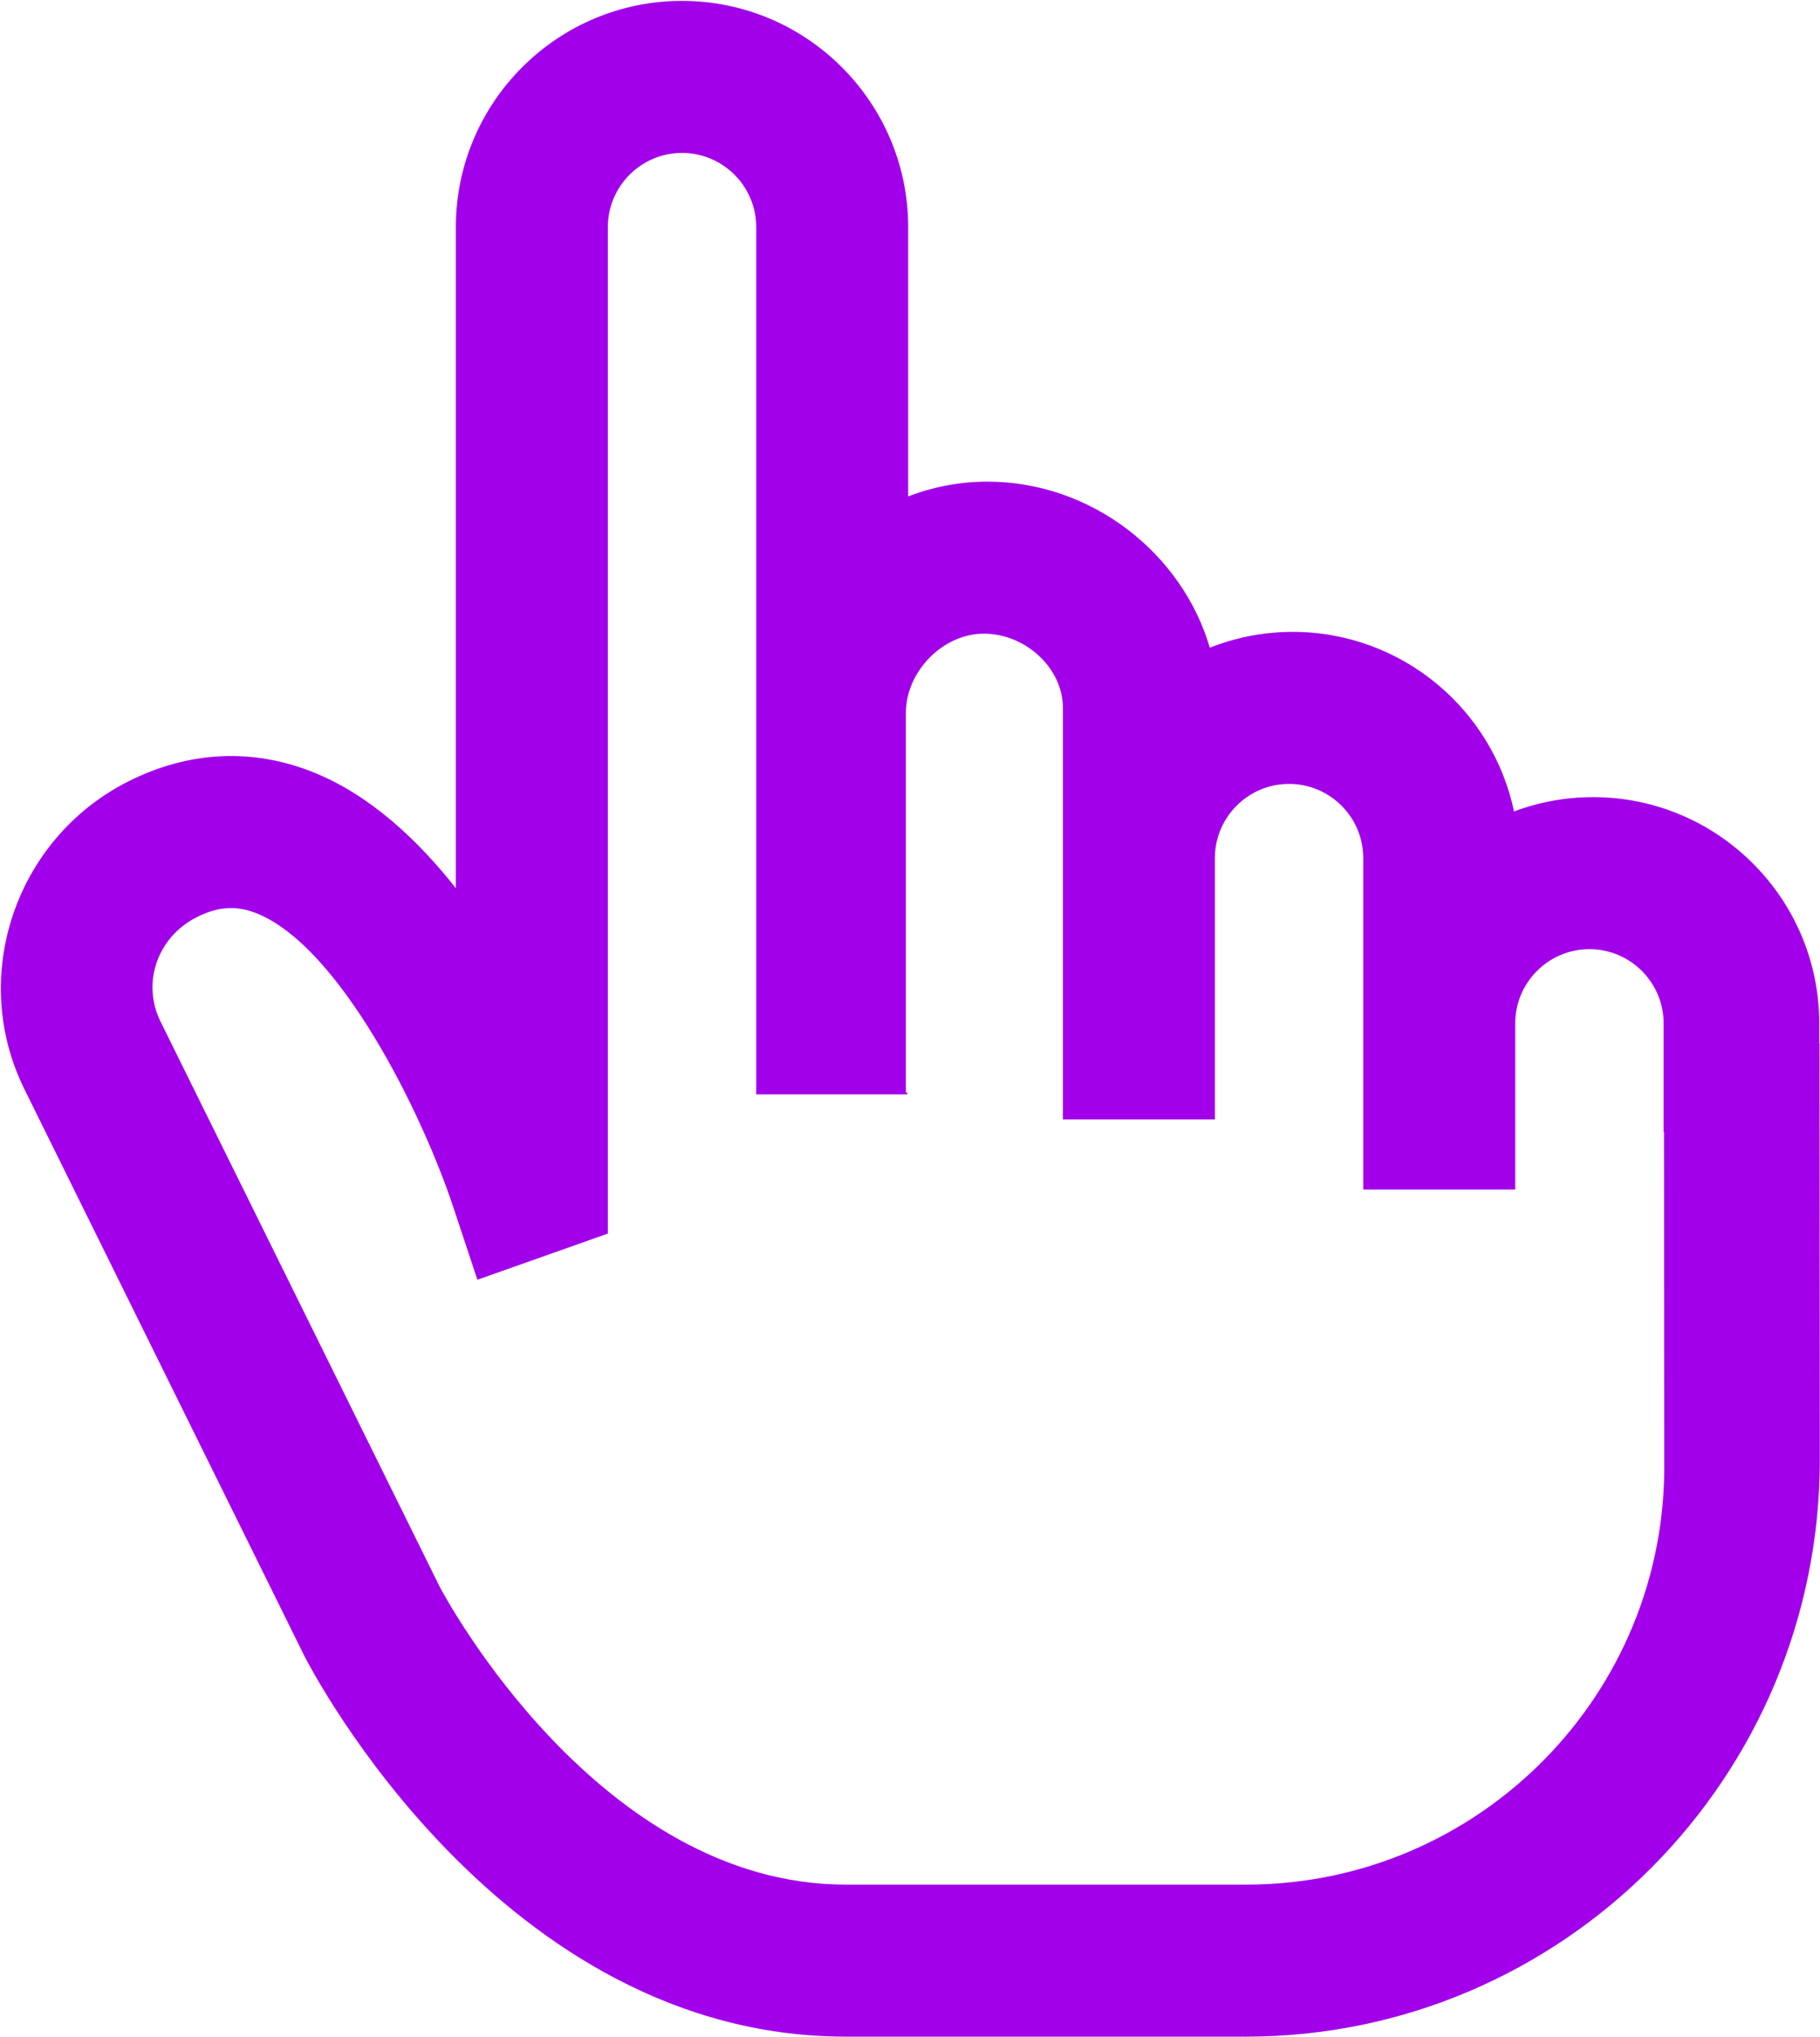 <svg xmlns="http://www.w3.org/2000/svg" viewBox="5.941 -0.1 101.8 113.9">
    <path
        d="M 107.649 58.286 V 57.12 c 0 -6.948 -5.653 -12.6 -12.6 -12.6 c -1.569 0 -3.071 0.291 -4.458 0.817 C 89.412 39.604 84.326 35.28 78.249 35.28 c -1.65 0 -3.226 0.322 -4.671 0.902 C 72.053 30.891 66.989 26.88 61.169 26.88 c -1.567 0 -3.078 0.303 -4.48 0.849 V 12.6 c 0 -6.948 -5.653 -12.6 -12.6 -12.6 s -12.6 5.652 -12.6 12.6 v 37.105 c -2.205 -2.816 -4.857 -5.271 -7.935 -6.536 c -3.434 -1.411 -7.049 -1.243 -10.454 0.488 c -6.262 3.184 -8.844 10.858 -5.755 17.107 l 15.652 31.675 c 0.442 0.869 11.049 21.285 30.253 21.285 h 22.4 c 17.662 0 32.031 -14.445 32.031 -32.203 l -0.017 -23.235 H 107.649 z M 75.651 105.324 h -22.4 c -13.833 0 -22.451 -16.093 -22.762 -16.686 l -15.613 -31.595 c -1.077 -2.18 -0.185 -4.771 2.032 -5.898 c 1.222 -0.622 2.285 -0.685 3.449 -0.208 c 4.637 1.901 9.19 11.063 10.968 16.388 l 1.35 4.065 l 7.215 -2.553 V 12.6 c 0 -2.316 1.884 -4.2 4.2 -4.2 s 4.2 1.884 4.2 4.2 V 61.04 h 0.076 h 8.324 h -0.13 V 39.76 c 0 -2.345 2.099 -4.48 4.404 -4.48 c 2.387 0 4.48 1.963 4.48 4.2 v 8.4 v 14.56 h 8.4 v -14.56 c 0 -2.316 1.884 -4.2 4.2 -4.2 s 4.2 1.884 4.2 4.2 V 57.12 v 9.24 h 8.4 V 57.12 c 0 -2.316 1.884 -4.2 4.2 -4.2 s 4.2 1.884 4.2 4.2 v 6.007 h 0.02 l 0.014 18.397 C 99.283 94.648 88.682 105.324 75.651 105.324 z"
        stroke="#A200EA" stroke-width="0.1" fill="#A200EA" />
</svg>